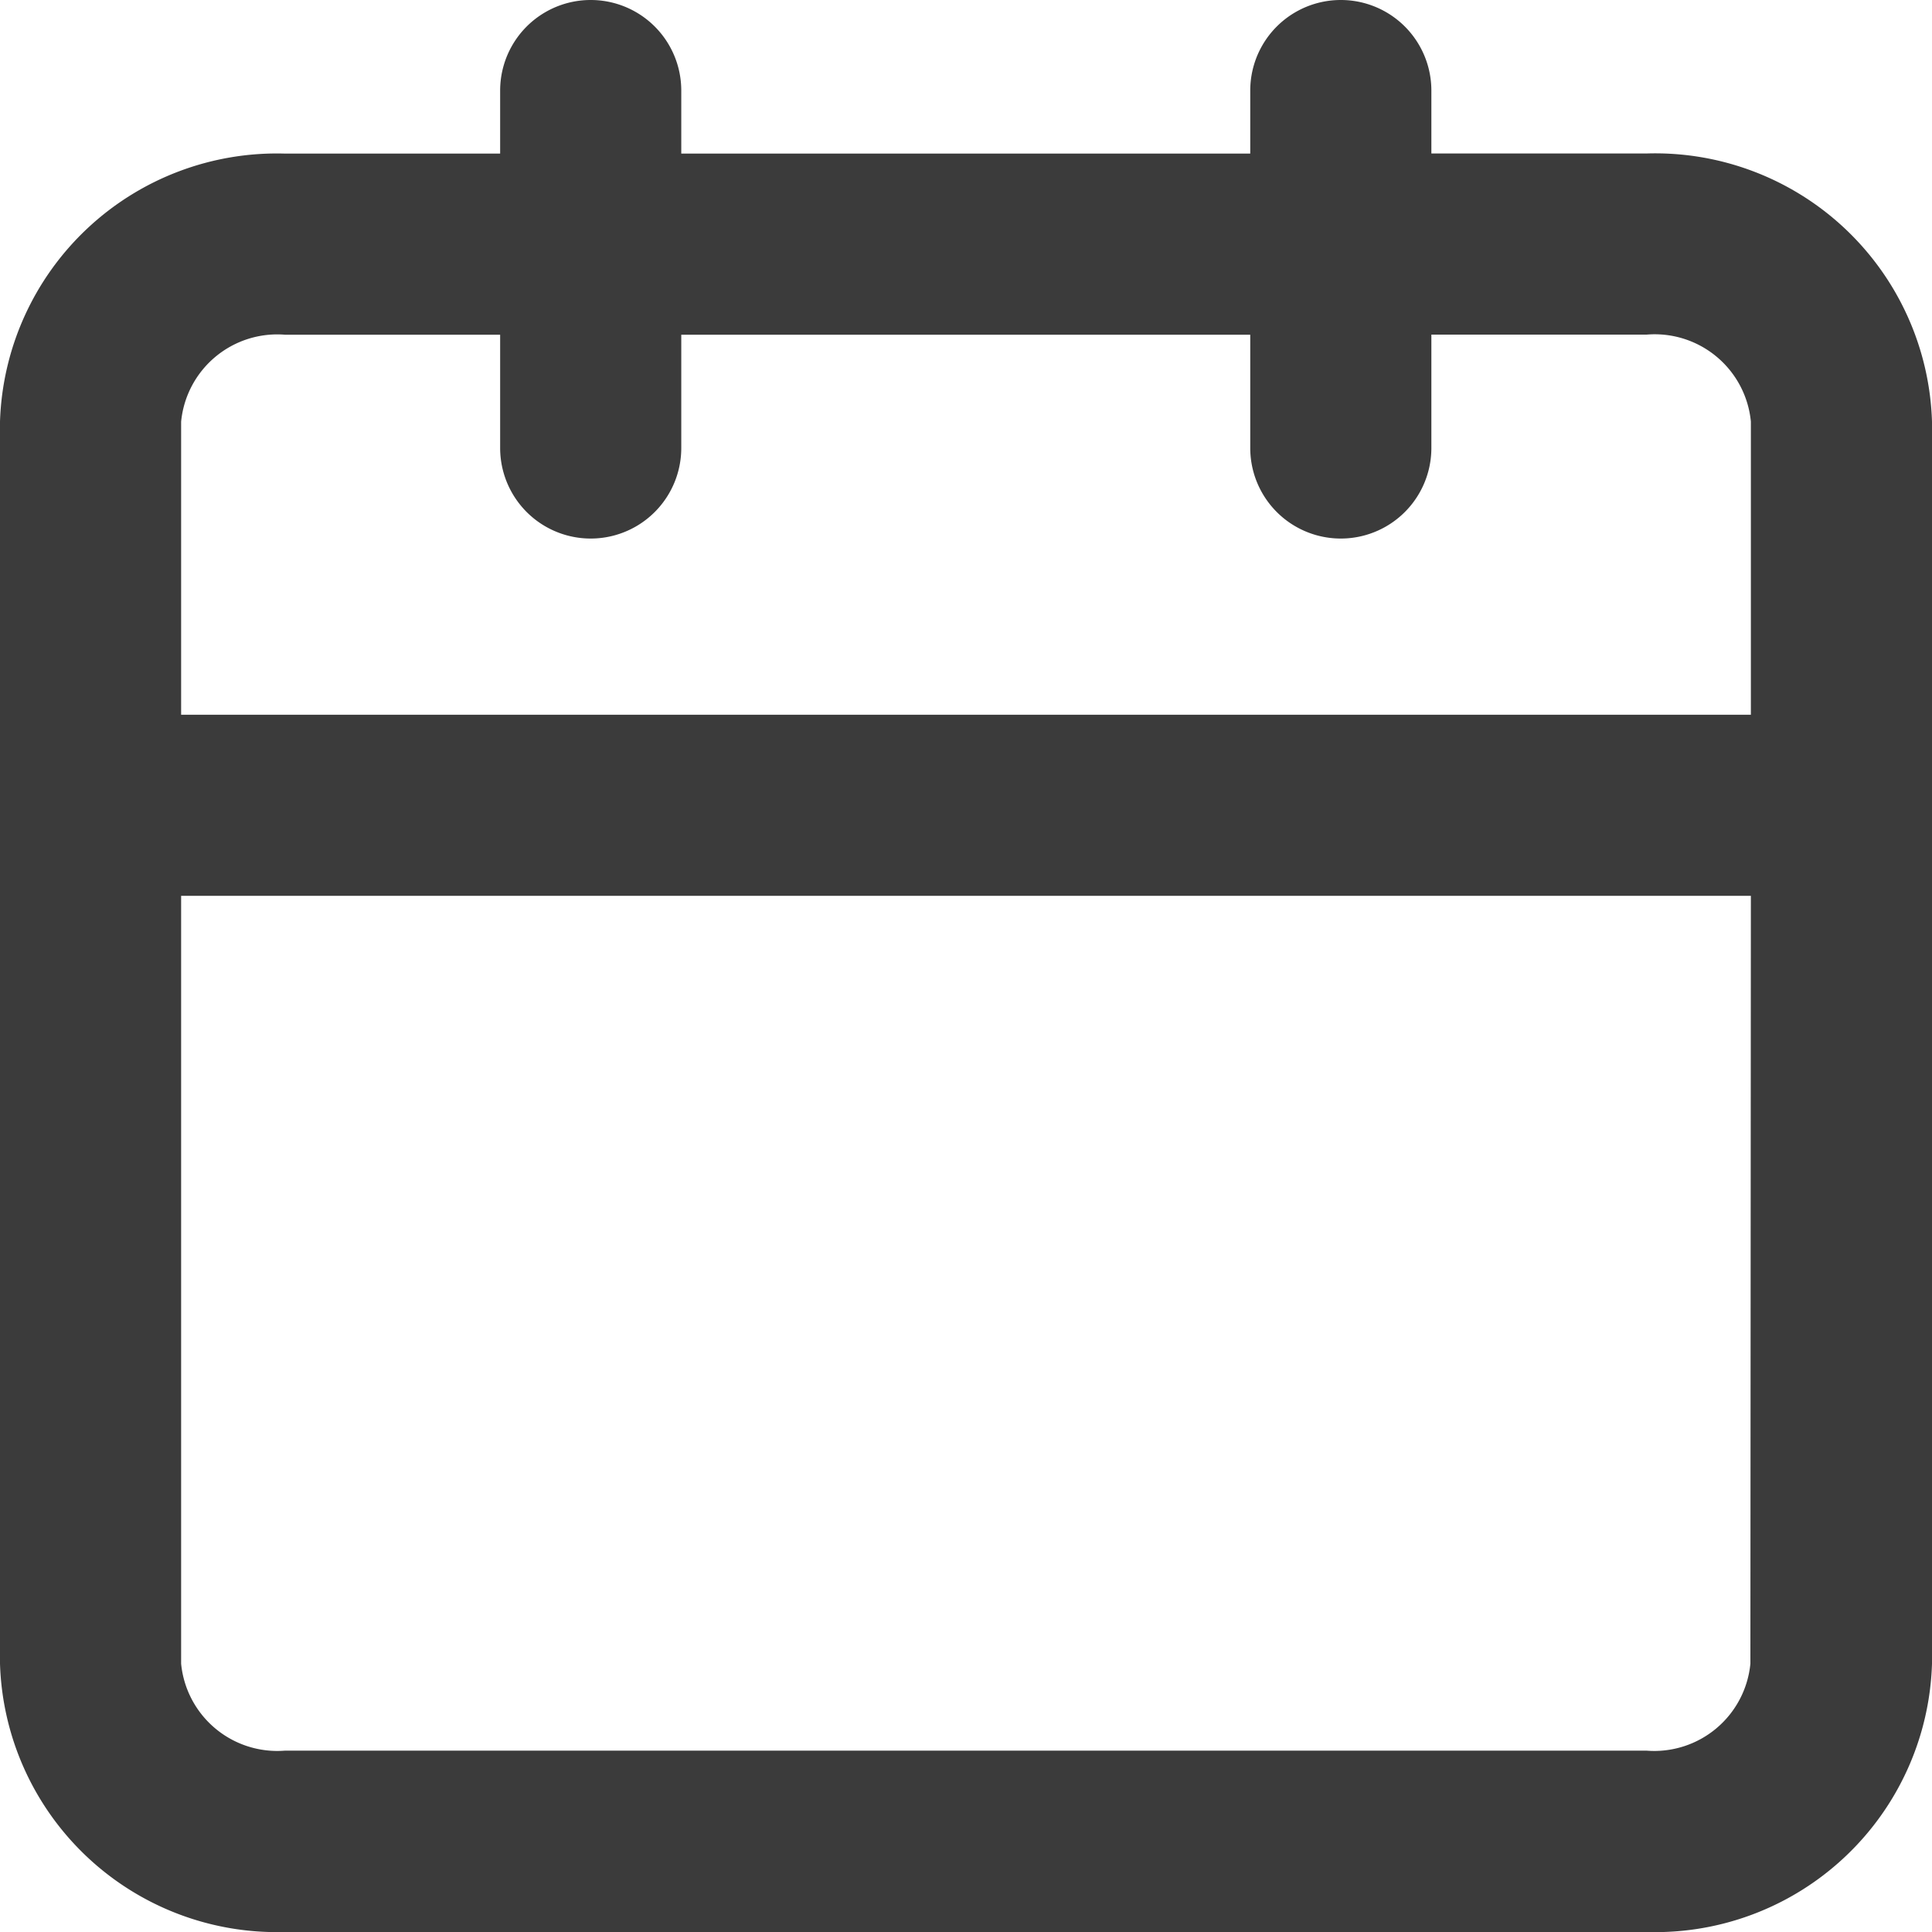 <svg id="Calendar" xmlns="http://www.w3.org/2000/svg" width="16" height="16" viewBox="0 0 16 16">
  <path id="calendar-2" data-name="calendar"
    d="M11.854.75a.75.75,0,0,0-1.5,0v.522H5.642V.75a.75.75,0,0,0-1.5,0v.522H2.361A2.294,2.294,0,0,0,0,3.491V13.778A2.294,2.294,0,0,0,2.361,16H13.635A2.294,2.294,0,0,0,16,13.778V3.491a2.294,2.294,0,0,0-2.361-2.22H11.854ZM4.142,3.71V2.772H2.361a.8.8,0,0,0-.861.72V5.919h13V3.491a.8.8,0,0,0-.861-.72H11.854V3.71a.75.75,0,0,1-1.5,0V2.772H5.642V3.71a.75.75,0,0,1-1.5,0ZM14.5,7.419H1.5v6.359a.8.8,0,0,0,.861.72H13.635a.8.8,0,0,0,.861-.72Z"
    fill="#3b3b3b" fill-rule="evenodd" />
</svg>